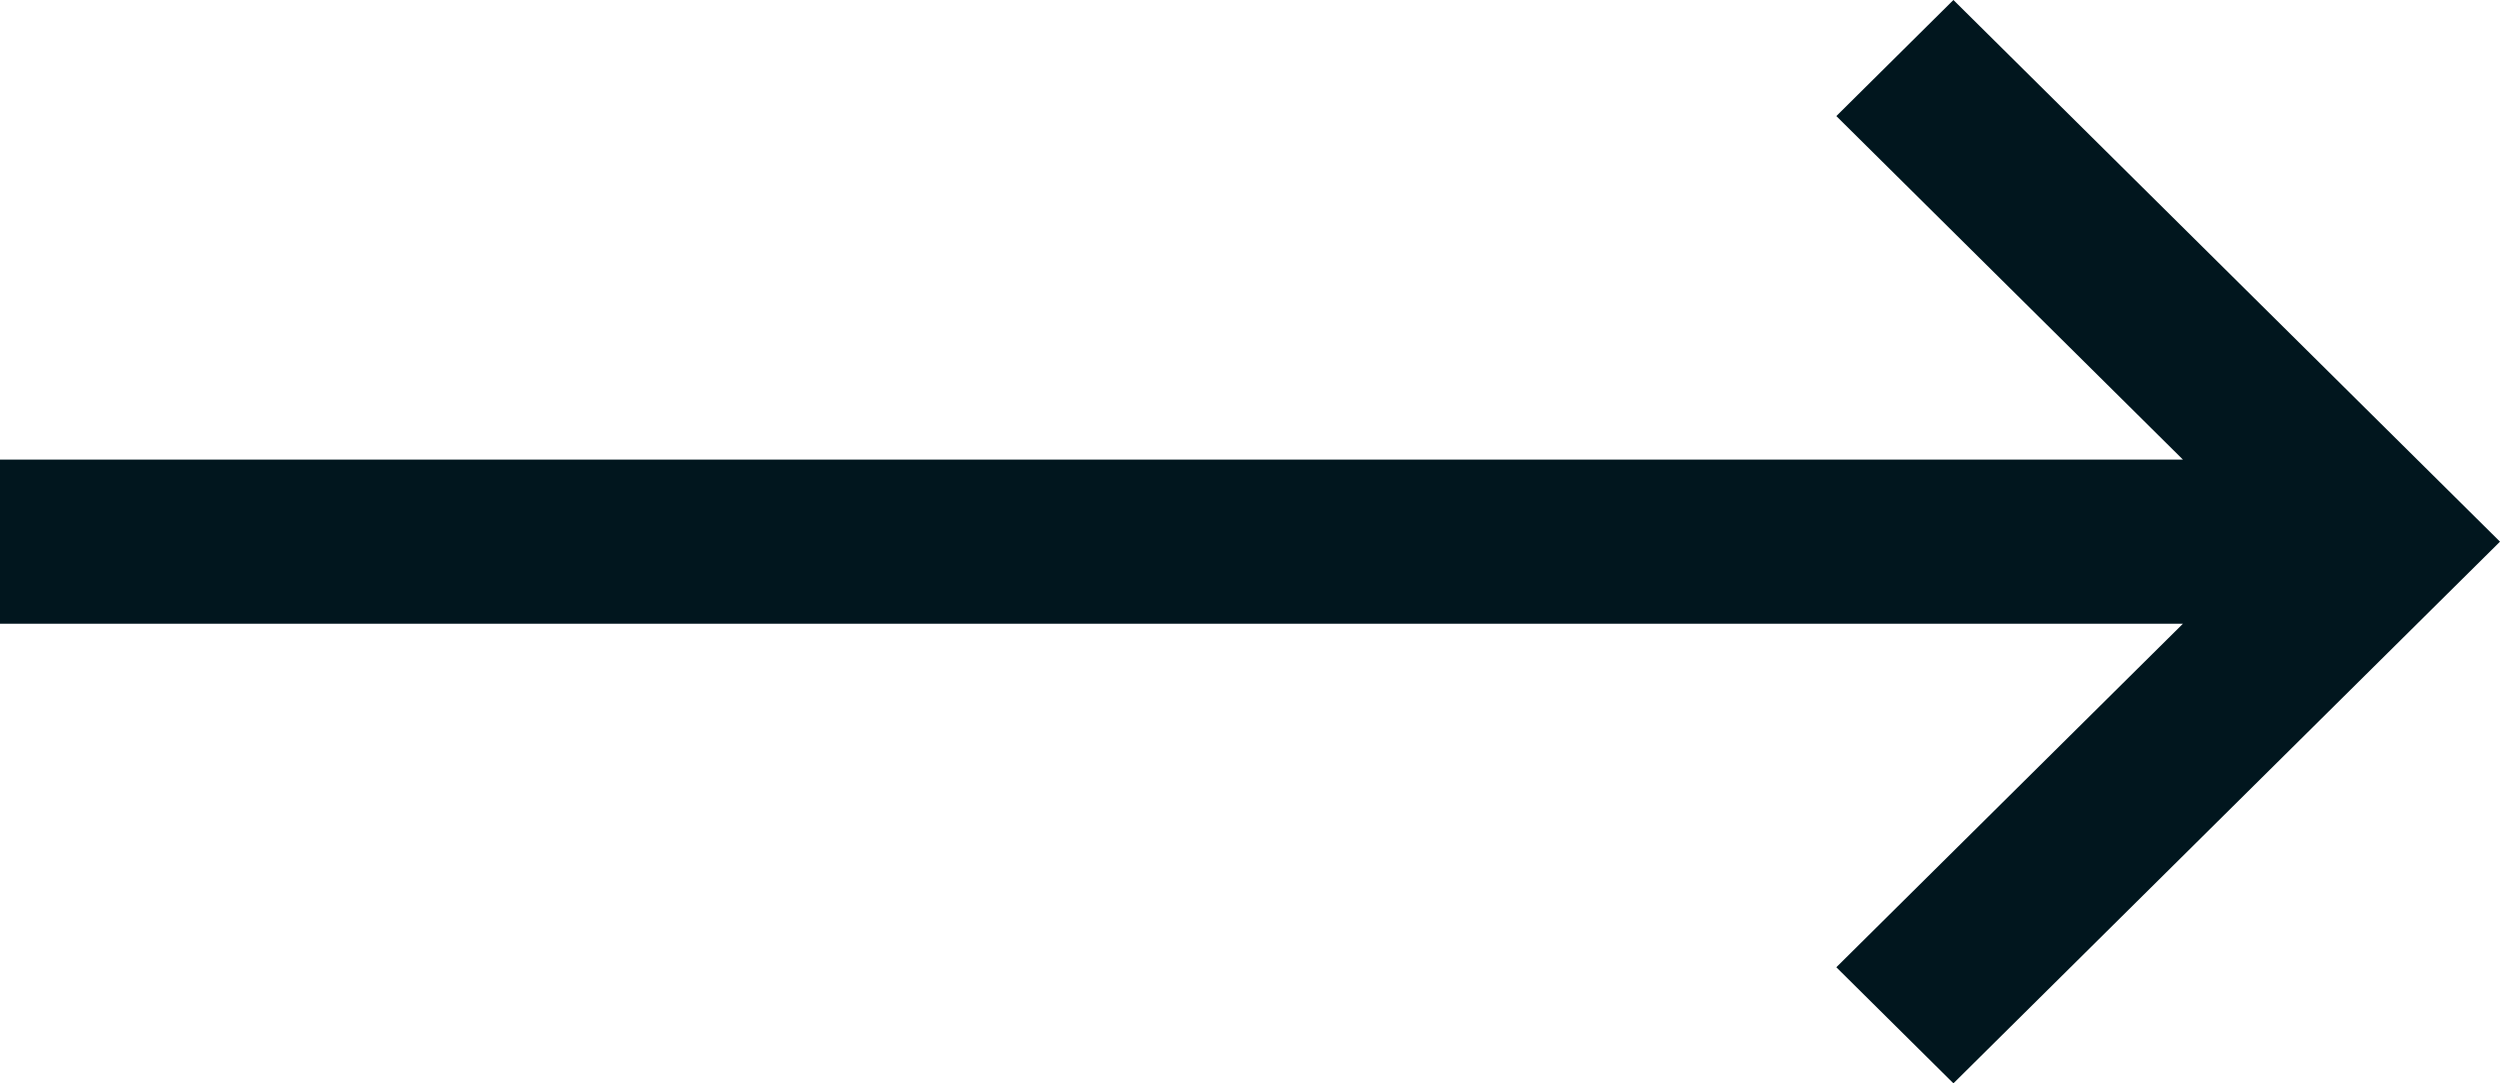 <svg width="30" height="13" viewBox="0 0 30 13" fill="none" xmlns="http://www.w3.org/2000/svg">
<path d="M23.441 13L22.036 11.607L26.195 7.485L4.82145e-07 7.485L6.54351e-07 5.515L26.195 5.515L22.036 1.393L23.441 1.33396e-06L30 6.5L23.441 13Z" fill="#01161E"/>
</svg>
